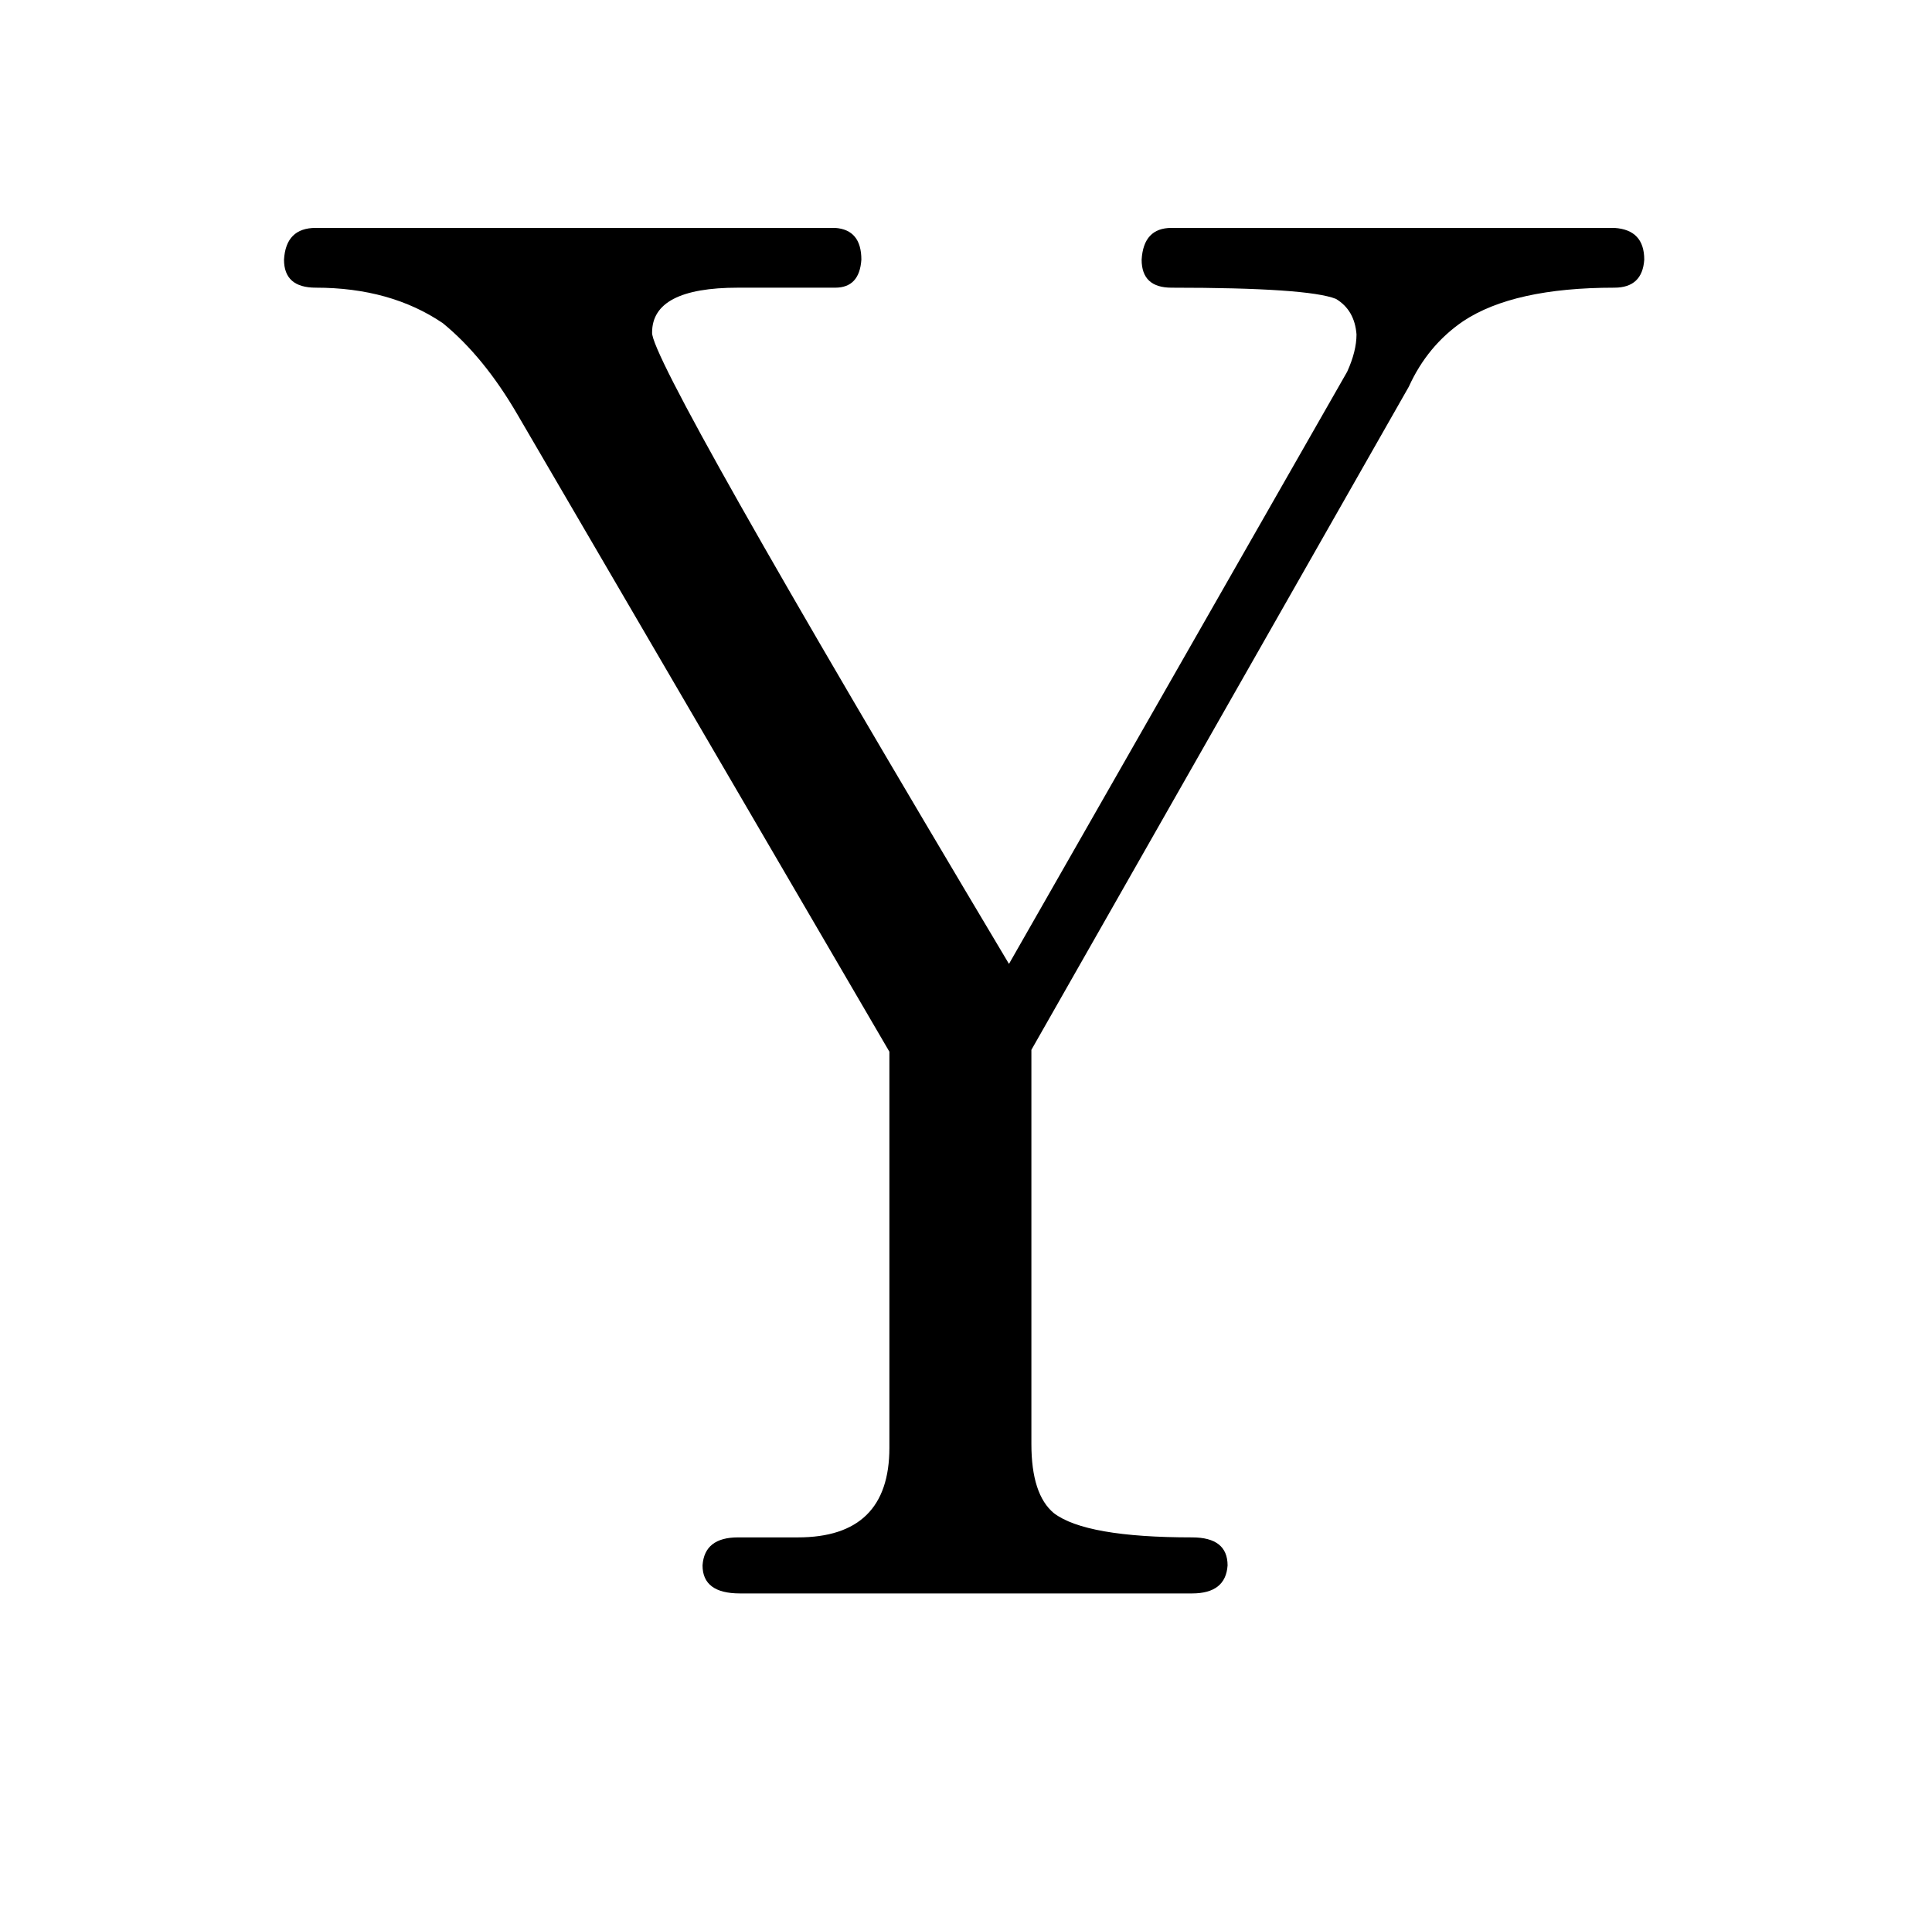 <?xml version="1.0" standalone="no"?>
<!DOCTYPE svg PUBLIC "-//W3C//DTD SVG 1.1//EN" "http://www.w3.org/Graphics/SVG/1.1/DTD/svg11.dtd" >
<svg xmlns="http://www.w3.org/2000/svg" xmlns:xlink="http://www.w3.org/1999/xlink" version="1.1" viewBox="-10 0 1034 1024">
  <g transform="matrix(1 0 0 -1 0 820)">
   <path fill="currentColor"
d="M530 304q-192 322 -191 338q0 24 46 24h52q13 0 14 15q0 16 -14 17h-278q-16 0 -17 -17q0 -15 17 -15q40 0 68 -19q22 -18 40 -49l199 -341v-212q0 -48 -49 -48h-32q-18 0 -19 -15q0 -15 20 -15h242q18 0 19 15q0 15 -19 15q-57 0 -74 13q-12 10 -12 37v211l202 355
q10 22 29 35q27 18 81 18q15 0 16 15q0 16 -16 17h-237q-15 0 -16 -17q0 -15 16 -15q73 0 88 -6q10 -6 11 -19q0 -9 -5 -20z" />
  </g>

</svg>
